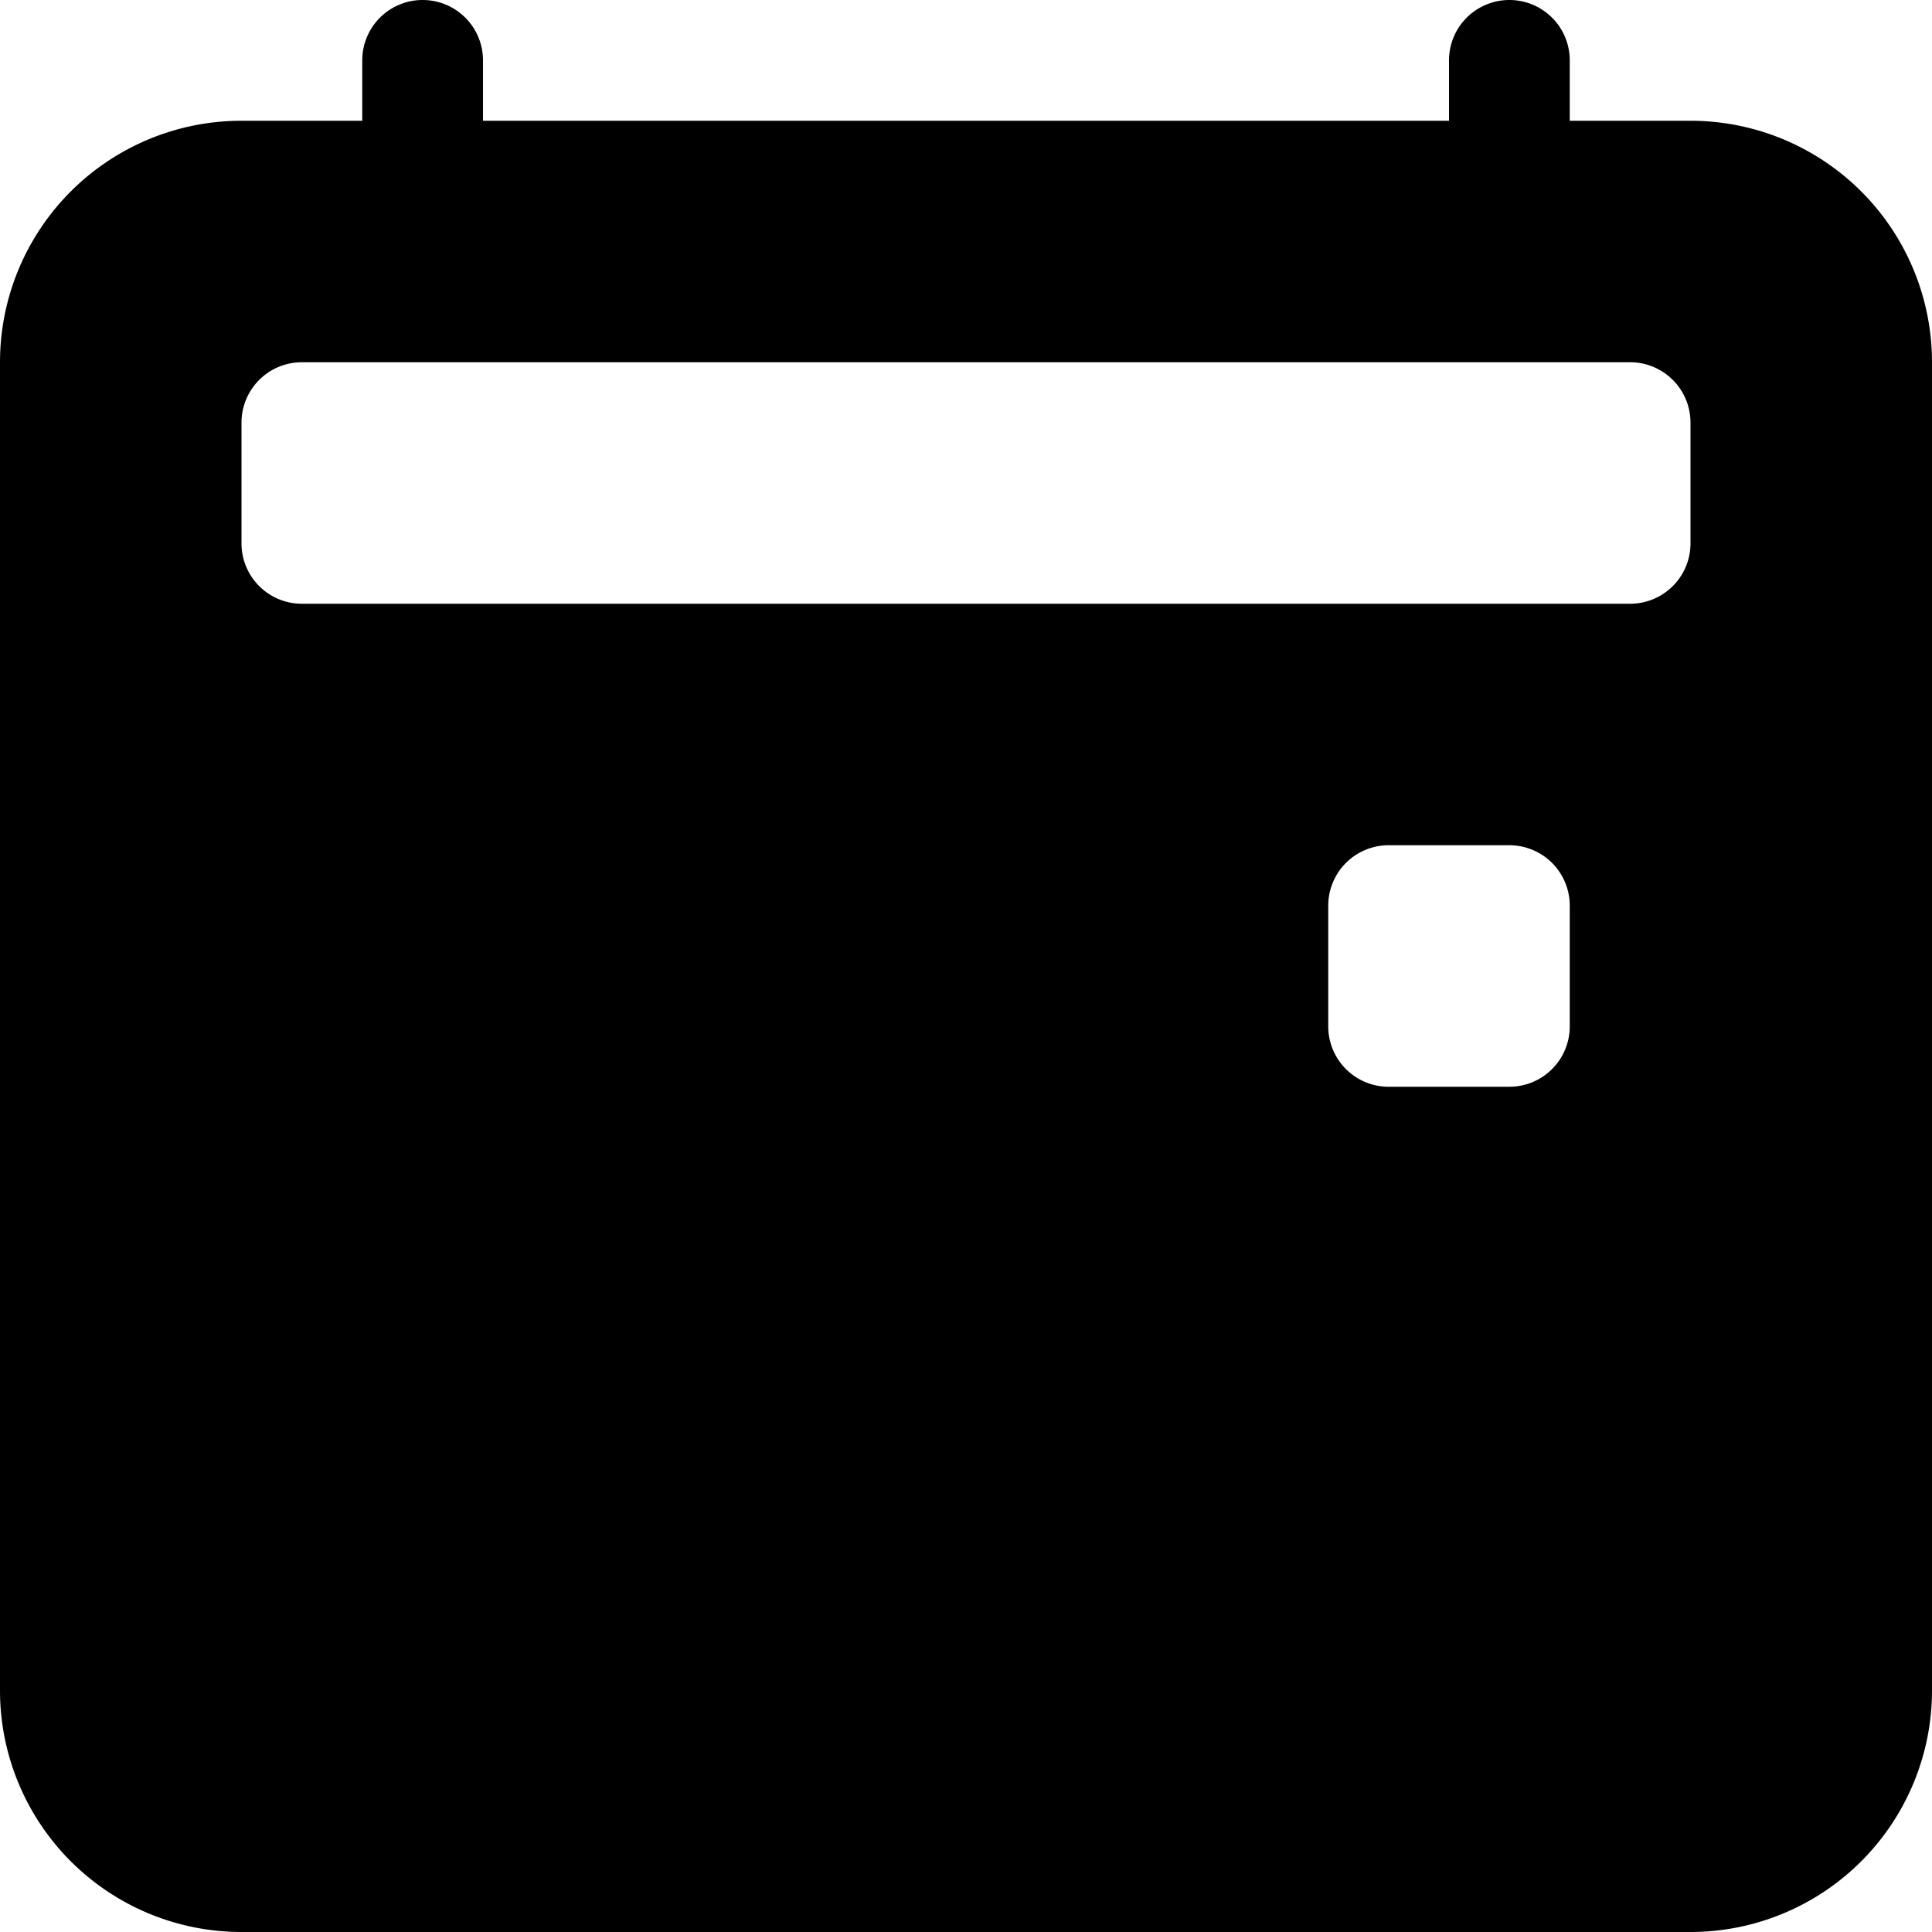 <svg  viewBox="0 0 16 16" class="bi bi-calendar2-event"  xmlns="http://www.w3.org/2000/svg">
  <path fill-rule="evenodd" d="M4 .5a.5.5 0 0 0-1 0V1H2a2 2 0 0 0-2 2v11a2 2 0 0 0 2 2h12a2 2 0 0 0 2-2V3a2 2 0 0 0-2-2h-1V.5a.5.5 0 0 0-1 0V1H4V.5zm-2 3a.5.5 0 0 1 .5-.5h11a.5.5 0 0 1 .5.5v1a.5.5 0 0 1-.5.5h-11a.5.5 0 0 1-.5-.5v-1zM11.5 7a.5.5 0 0 0-.5.5v1a.5.5 0 0 0 .5.5h1a.5.5 0 0 0 .5-.5v-1a.5.5 0 0 0-.5-.5h-1z"/>
</svg>
